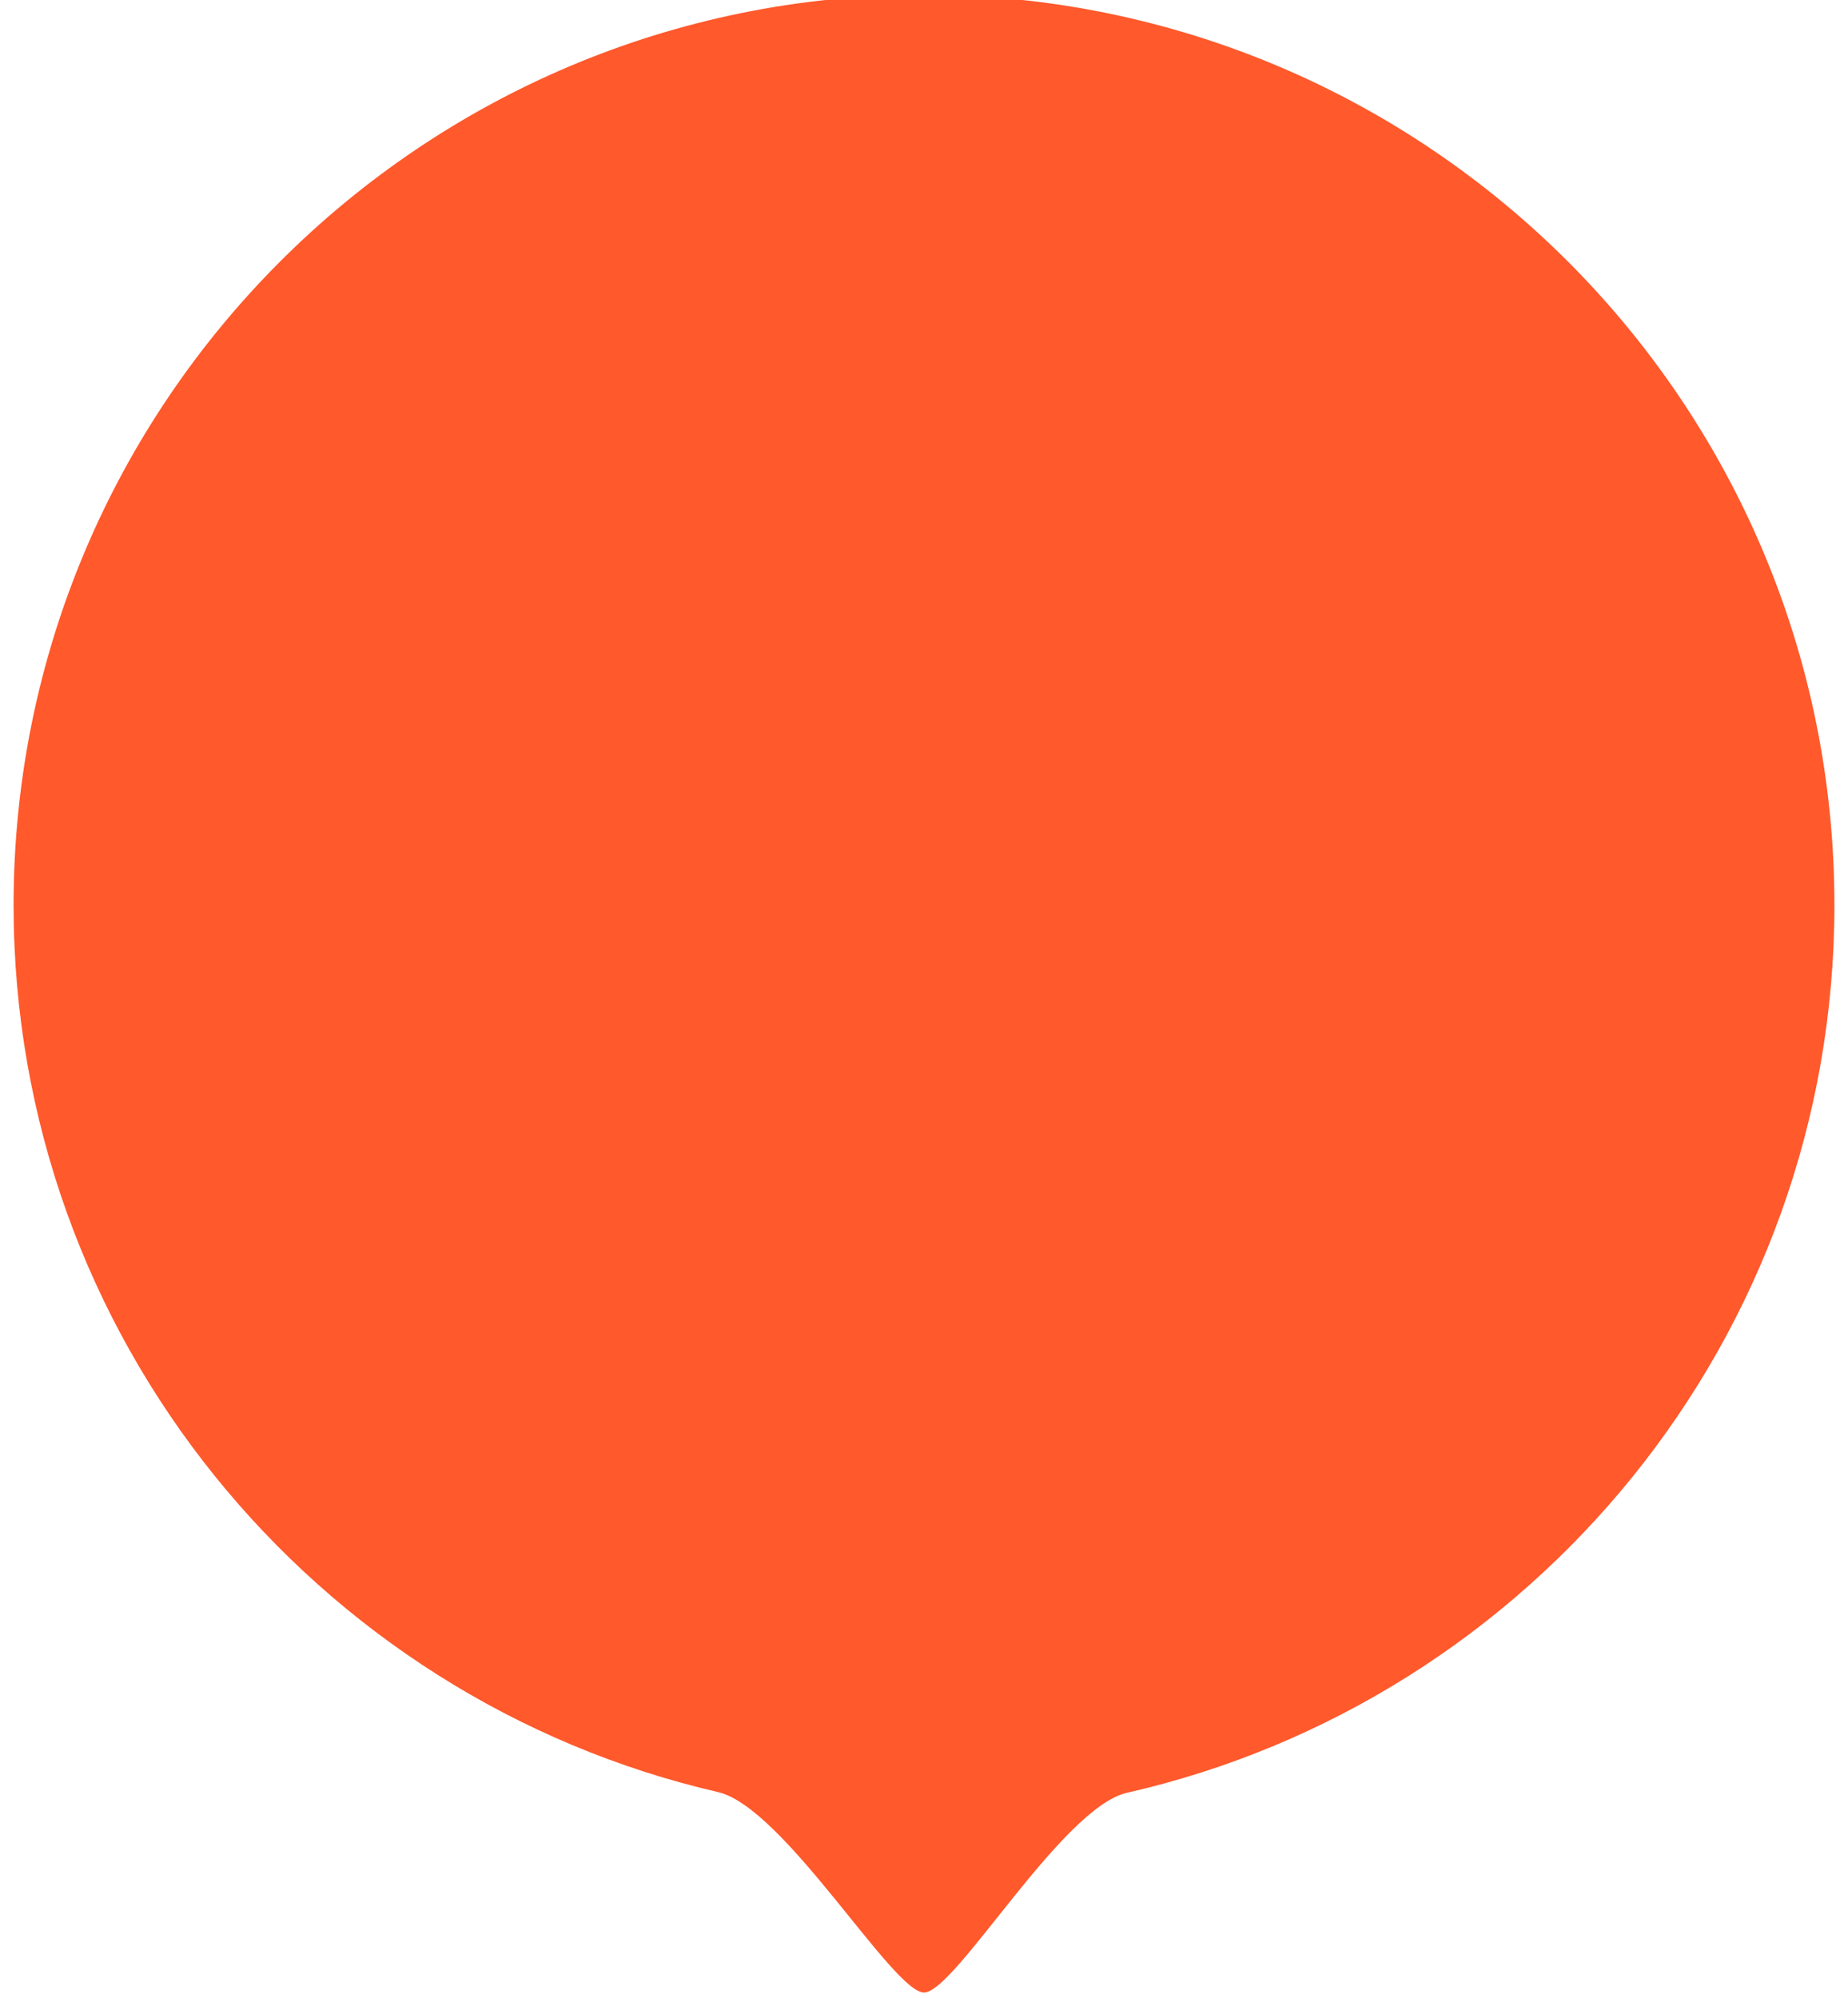 <svg width="74" height="80" viewBox="0 0 74 80" fill="none" xmlns="http://www.w3.org/2000/svg">
<path d="M0.544 36.245C0.544 53.543 12.592 68.027 28.754 71.764C31.404 72.377 35.751 79.789 37 79.789C38.249 79.789 42.512 72.386 45.125 71.792C61.348 68.099 73.456 53.586 73.456 36.245C73.456 16.111 57.134 -0.211 37 -0.211C16.866 -0.211 0.544 16.111 0.544 36.245Z" fill="#FF592C"/>
</svg>
